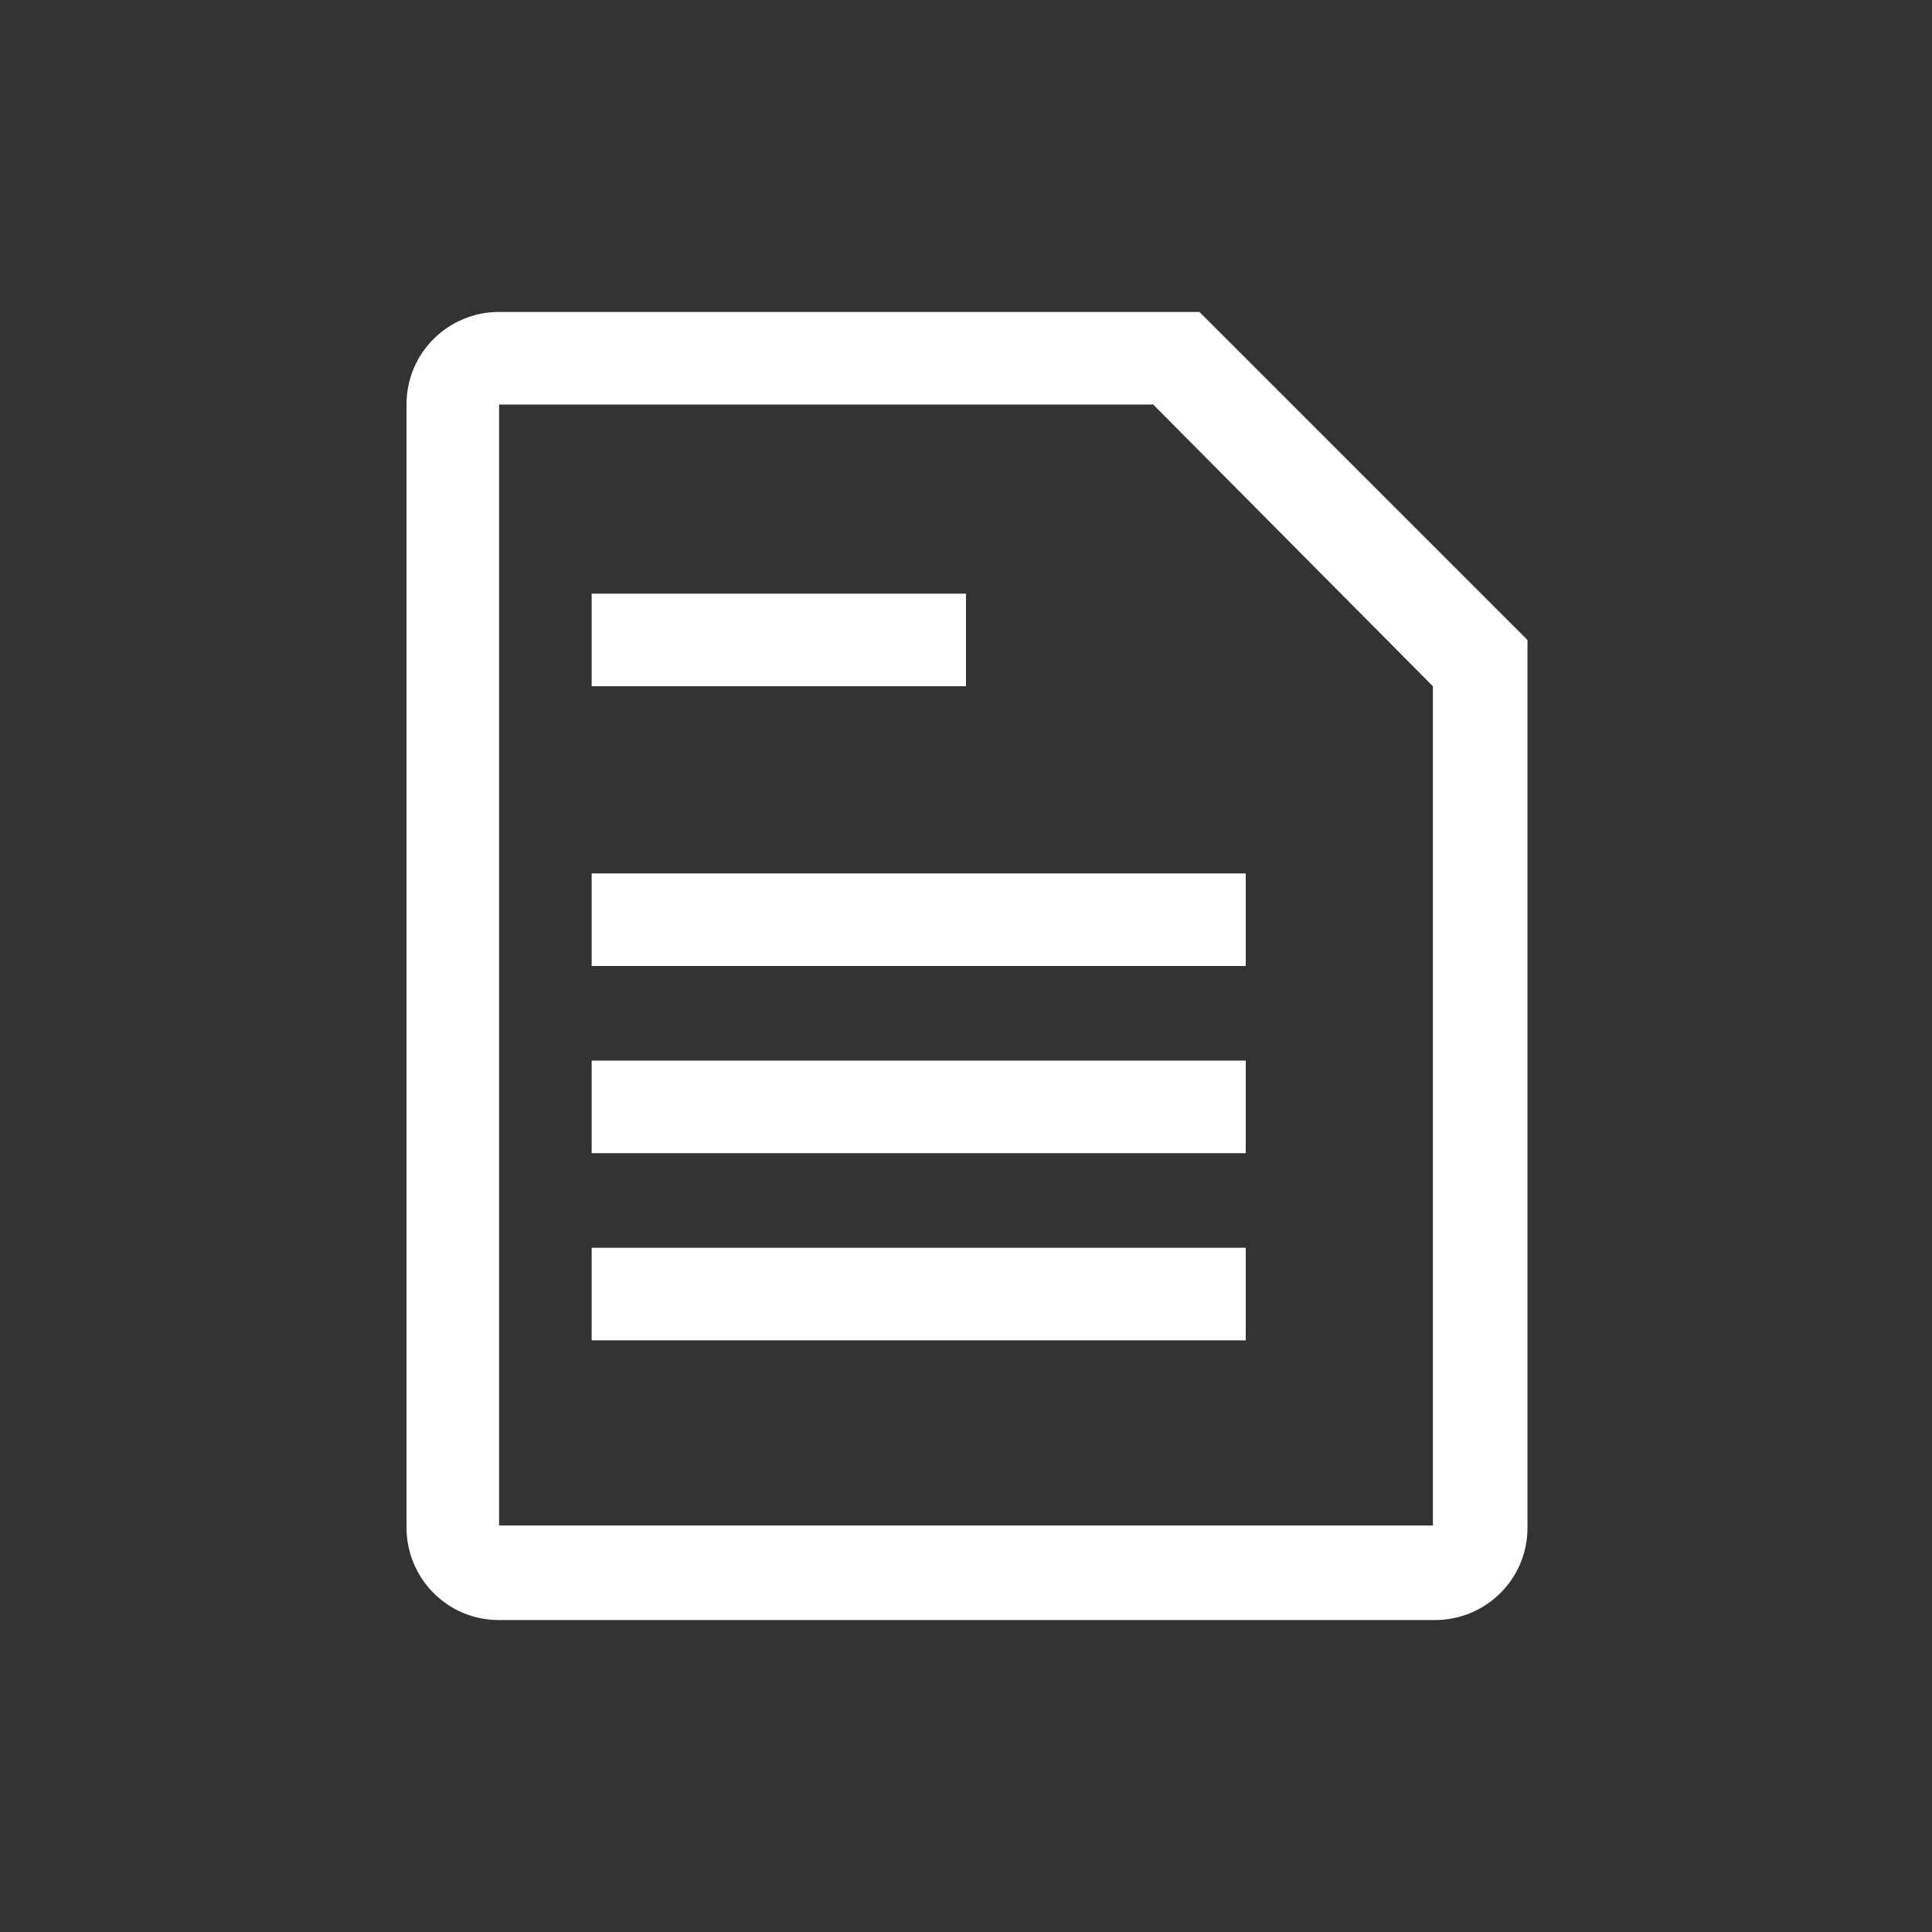 <?xml version="1.0" encoding="utf-8"?>
<!-- Generator: Adobe Illustrator 22.1.0, SVG Export Plug-In . SVG Version: 6.00 Build 0)  -->
<svg version="1.1" id="Layer_1" xmlns="http://www.w3.org/2000/svg" xmlns:xlink="http://www.w3.org/1999/xlink" x="0px" y="0px"
	 viewBox="0 0 96 96" style="enable-background:new 0 0 96 96;" xml:space="preserve">
<rect x="0" y="0" width="96" height="96" fill="#333333" stroke="none"/>
<style type="text/css">
	.st0{fill:#FFFFFF;}
</style>
<g id="XMLID_1_">
	<path id="XMLID_9_" class="st0" d="M48,34.1H29.4v-4.6H48V34.1z M29.4,48h32.5v-4.6H29.4V48z M29.4,57.3h32.5v-4.6H29.4V57.3z
		 M29.4,66.6h32.5V62H29.4V66.6z M75.9,31.8v44.1c0,2.6-2.1,4.6-4.6,4.6H24.8c-2.6,0-4.6-2.1-4.6-4.6V20.1c0-2.6,2.1-4.6,4.6-4.6
		h34.8L75.9,31.8z M71.2,34.1l-13.9-14H24.8v55.7h46.4V34.1z"/>
</g>
</svg>
